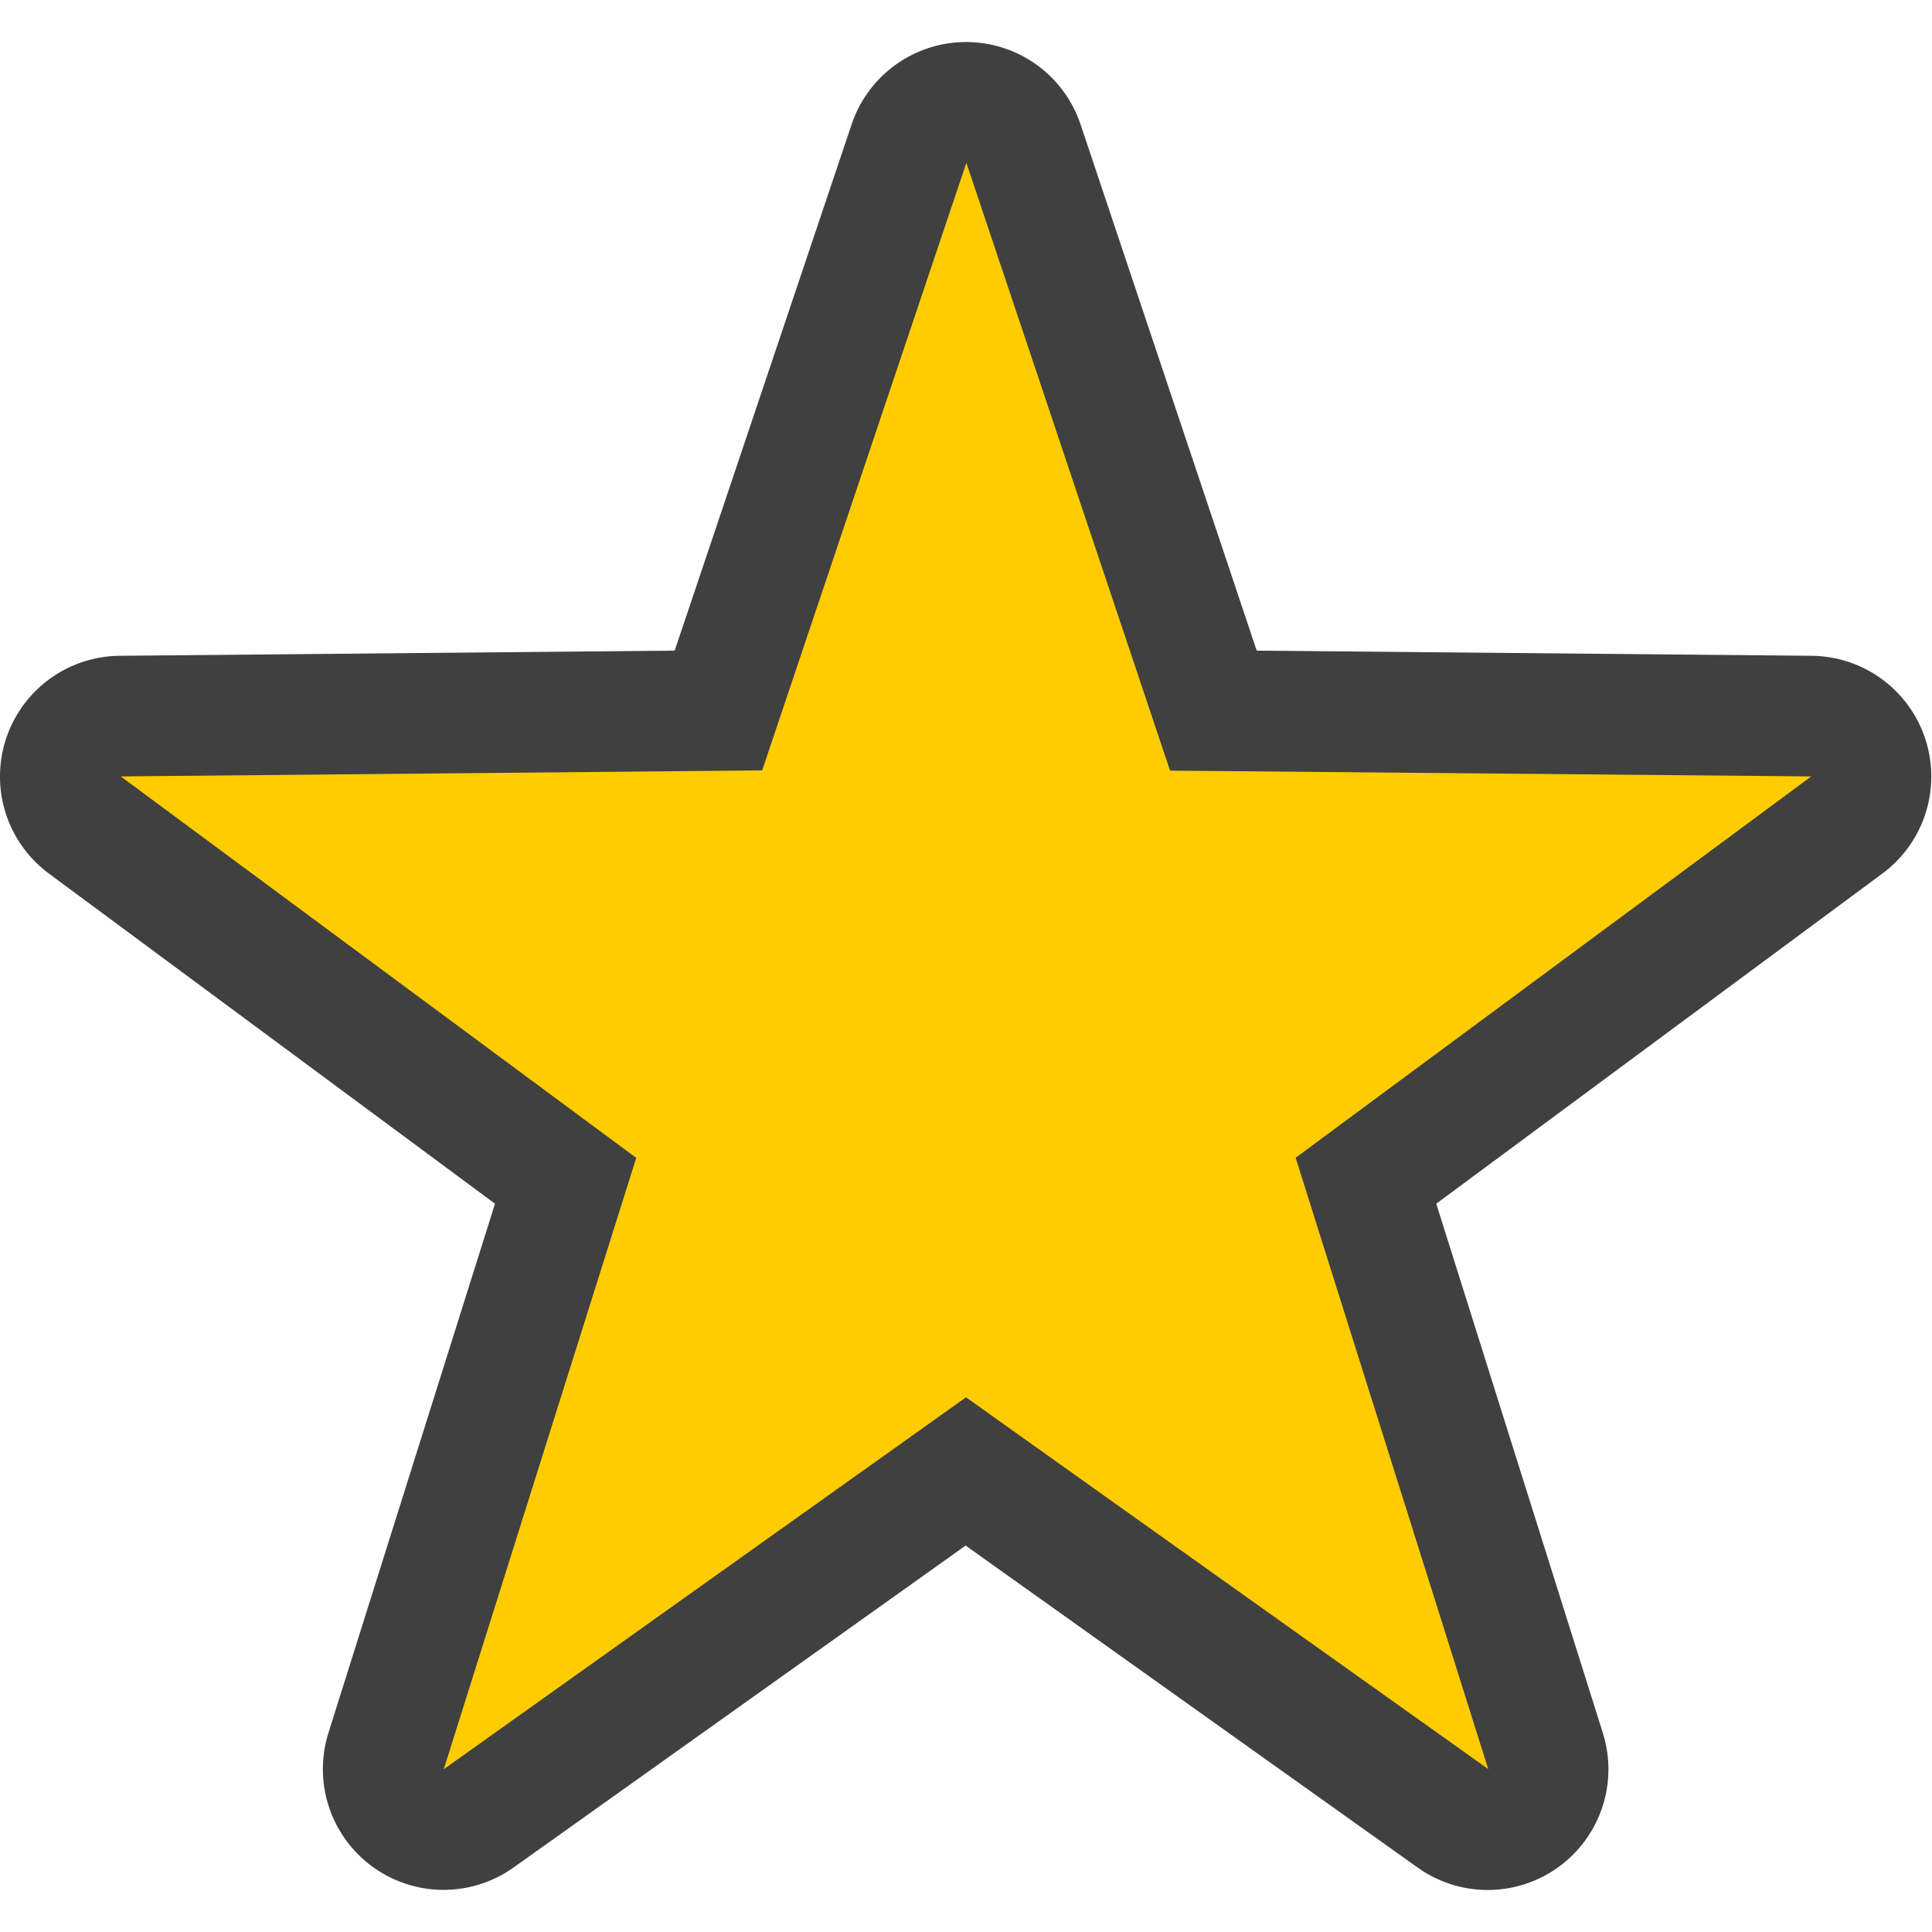 <svg xmlns="http://www.w3.org/2000/svg" viewBox="0 0 16 16"><defs/><g stroke-width="1.072"><path fill="none" stroke="#000" stroke-linecap="round" stroke-linejoin="round" stroke-width="2.143" d="M8.004.87L9.81 6.265l5.69.053-4.574 3.385 1.708 5.427L8 11.829l-4.634 3.3 1.708-5.426L.5 6.318l5.69-.053z" opacity=".75" transform="matrix(.933 0 0 .933 .533 .536)"/><path fill="#fc0" d="M8.003 1.348L9.69 6.382 15 6.43l-4.27 3.158 1.595 5.063L8 11.572l-4.325 3.08 1.594-5.063L1 6.43l5.312-.05z"/></g></svg>